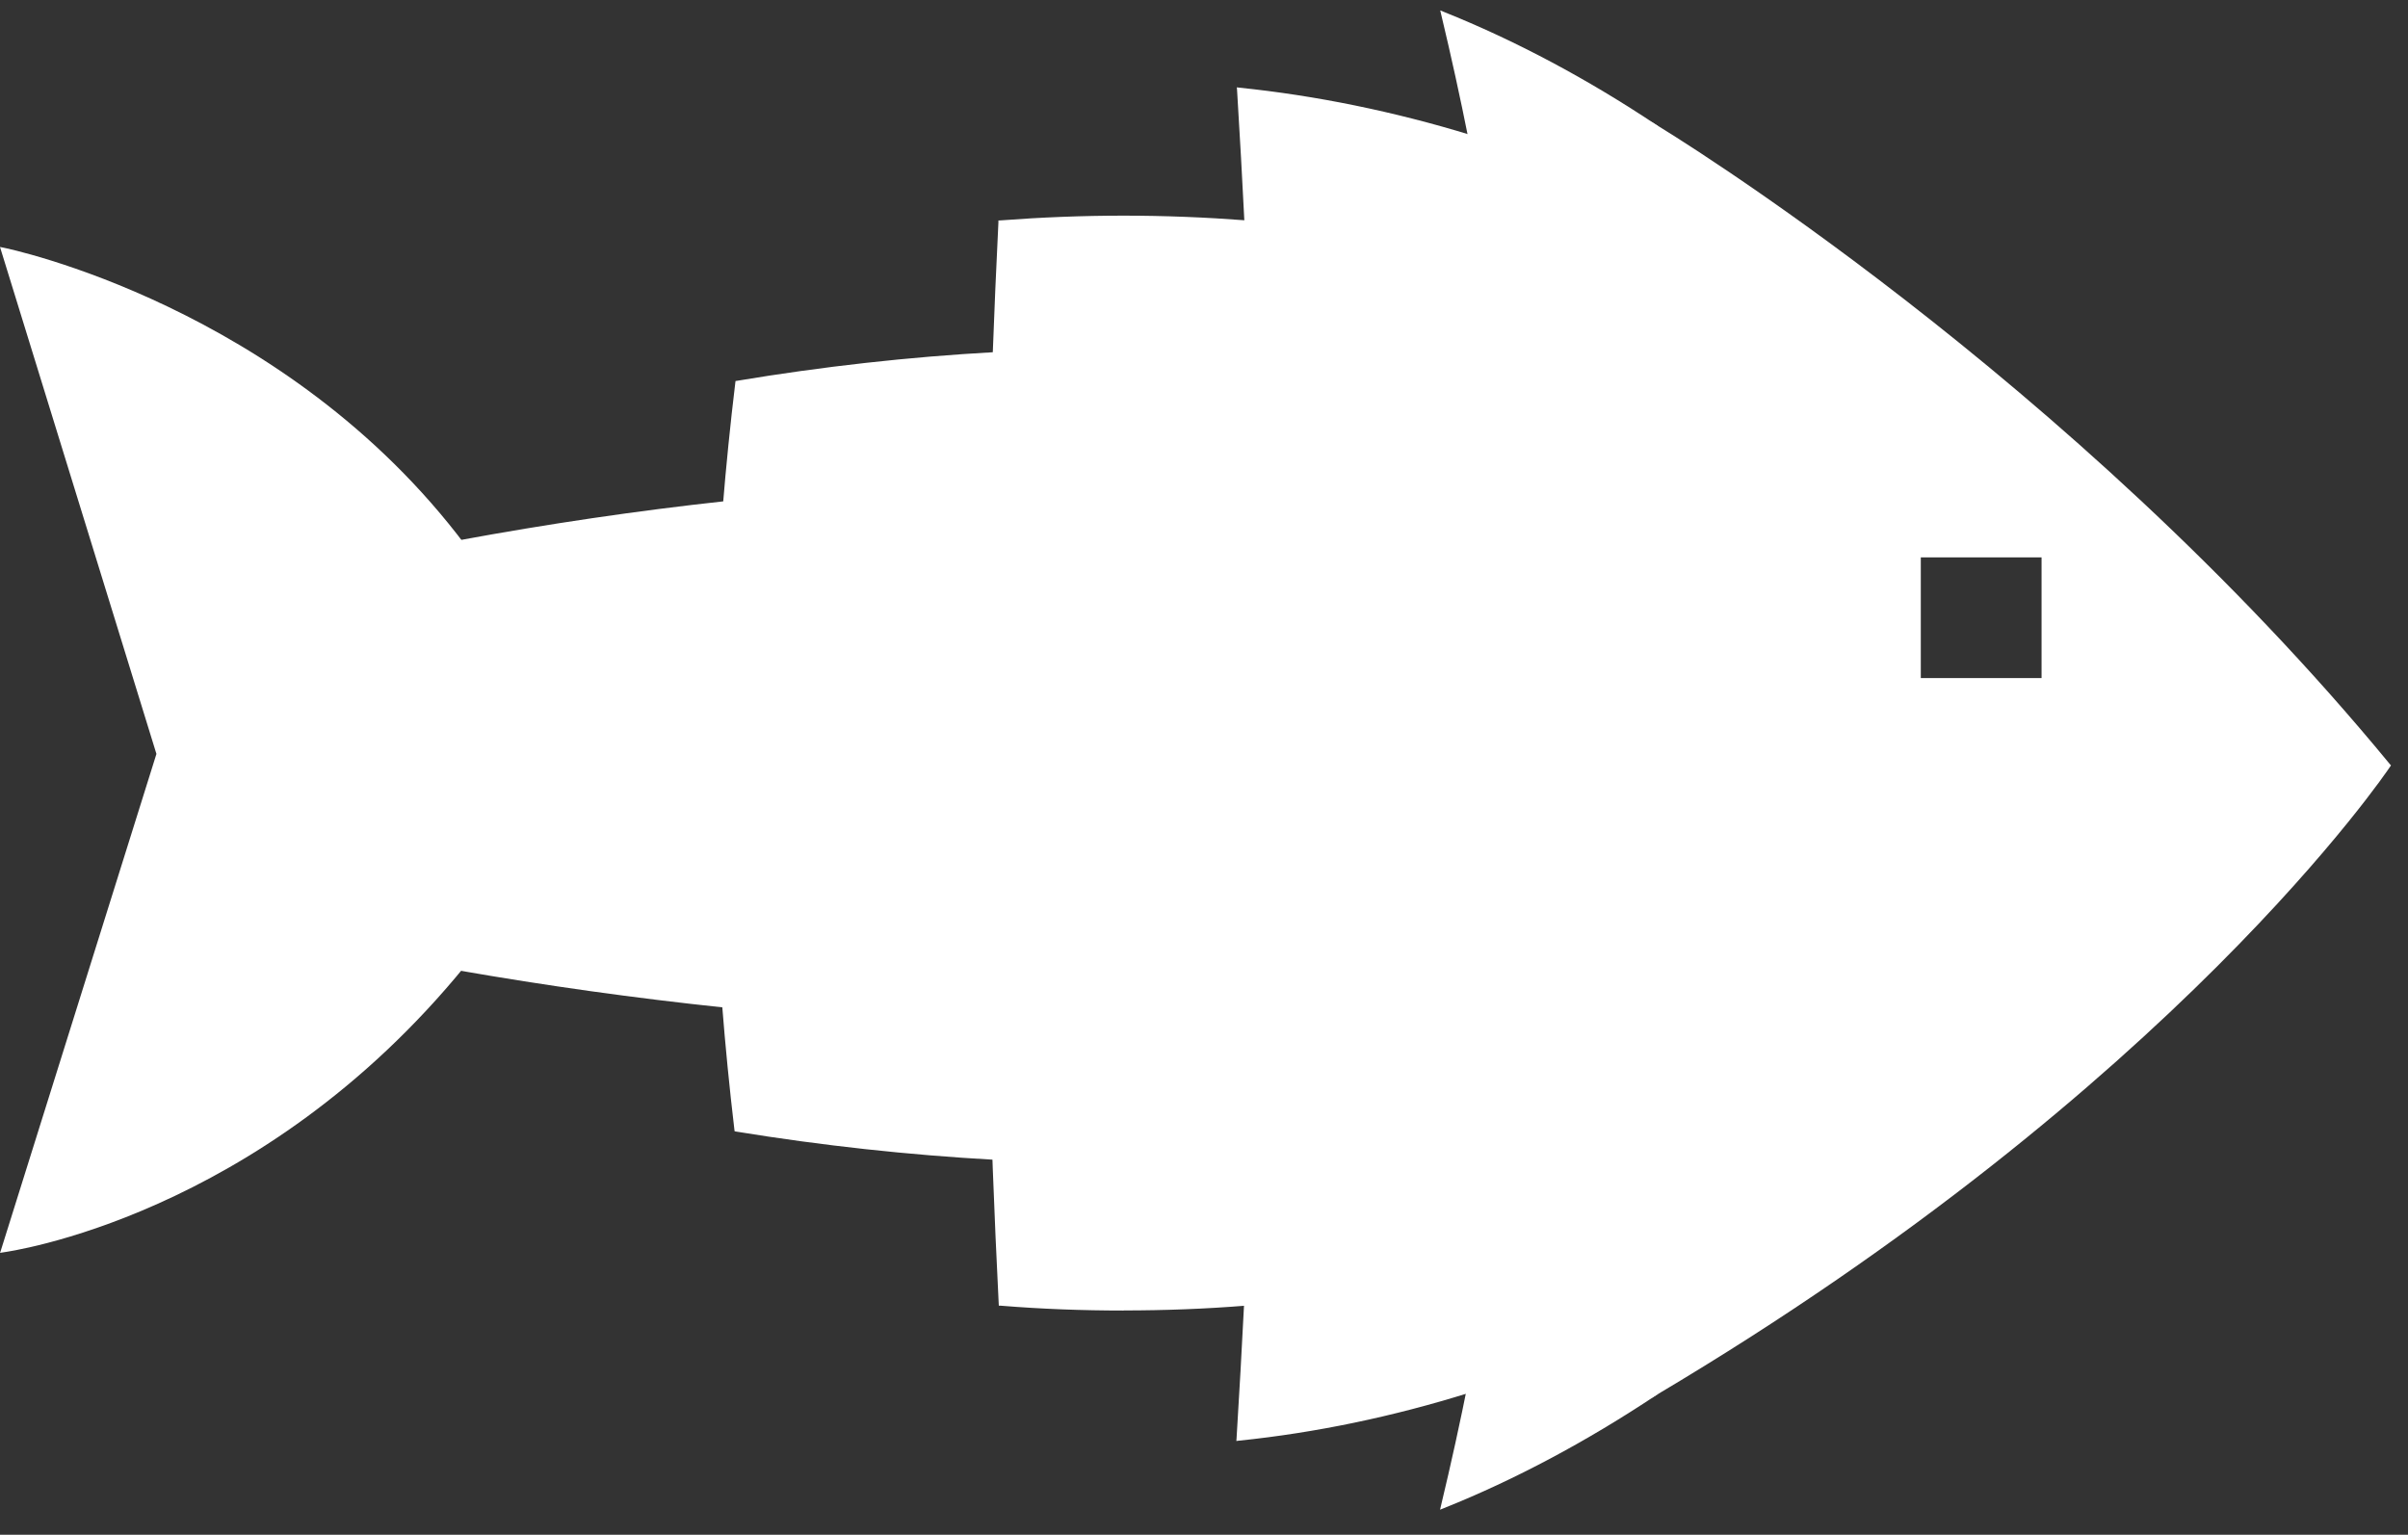 <svg width="80" height="51" viewBox="0 0 80 51" fill="none" xmlns="http://www.w3.org/2000/svg">
<rect x="0" y="0" width="80" height="51" fill="#333333" stroke="none"/>
<path d="M0.104 8.297C0.104 8.297 9.38 10.121 15.411 18.163C17.492 20.94 17.603 29.35 15.411 32.044C8.507 40.527 0.104 41.551 0.104 41.551L5.271 25.06L0.104 8.297Z" fill="white"/>
<path d="M0.003 41.628L0.037 41.524L5.197 25.053L0 8.207L0.114 8.23C0.207 8.247 9.487 10.151 15.467 18.123C17.602 20.974 17.602 29.457 15.464 32.084C8.62 40.49 0.197 41.601 0.11 41.615L0.003 41.632V41.628ZM0.201 8.388L5.341 25.056L5.334 25.076L0.201 41.464C1.198 41.31 8.969 39.851 15.357 32C17.468 29.407 17.468 21.031 15.357 18.21C9.765 10.75 1.278 8.629 0.201 8.388Z" fill="white"/>
<path d="M14.681 25.097C17.7 25.083 20.721 25.073 23.737 25.07C23.743 22.289 23.857 19.501 24.088 16.724C21.146 17.049 18.208 17.48 15.263 18.019C14.882 20.378 14.688 22.738 14.678 25.097H14.681Z" fill="white"/>
<path d="M14.614 25.167V25.097C14.621 22.741 14.822 20.355 15.2 18.009L15.21 17.959L15.257 17.952C18.198 17.41 21.167 16.971 24.085 16.654L24.168 16.644L24.162 16.724C23.931 19.491 23.817 22.292 23.81 25.067V25.134H23.74C20.722 25.14 17.703 25.15 14.684 25.16H14.618L14.614 25.167ZM15.327 18.076C14.956 20.378 14.761 22.717 14.748 25.026C17.723 25.016 20.698 25.003 23.67 24.996C23.677 22.272 23.794 19.515 24.015 16.801C21.14 17.115 18.218 17.547 15.327 18.073V18.076Z" fill="white"/>
<path d="M15.216 32.175C18.165 32.69 21.113 33.105 24.058 33.413C23.84 30.632 23.733 27.851 23.736 25.07C20.718 25.074 17.699 25.084 14.681 25.097C14.674 27.453 14.851 29.816 15.216 32.175Z" fill="white"/>
<path d="M24.135 33.49L24.055 33.48C21.126 33.172 18.151 32.757 15.203 32.241L15.156 32.235L15.15 32.184C14.785 29.832 14.604 27.446 14.614 25.097V25.026H14.681C17.7 25.016 20.718 25.003 23.737 24.996H23.807V25.067C23.8 27.827 23.911 30.635 24.128 33.403L24.135 33.486V33.49ZM15.28 32.118C18.178 32.62 21.106 33.028 23.988 33.336C23.773 30.612 23.67 27.854 23.67 25.137C20.698 25.144 17.723 25.154 14.748 25.164C14.745 27.466 14.925 29.805 15.277 32.114L15.28 32.118Z" fill="white"/>
<path d="M23.824 21.064C26.822 20.907 29.824 20.8 32.826 20.746C32.862 17.751 32.94 14.763 33.05 11.768C30.202 11.925 27.351 12.243 24.5 12.722C24.162 15.502 23.941 18.283 23.827 21.064H23.824Z" fill="white"/>
<path d="M23.753 21.134V21.061C23.867 18.29 24.095 15.479 24.429 12.715L24.436 12.661L24.486 12.654C27.324 12.179 30.205 11.858 33.047 11.701H33.12V11.771C33.01 14.729 32.936 17.748 32.896 20.746V20.81H32.829C29.834 20.867 26.805 20.974 23.83 21.131H23.757L23.753 21.134ZM24.56 12.778C24.232 15.506 24.008 18.266 23.897 20.994C26.826 20.84 29.807 20.733 32.755 20.679C32.796 17.728 32.869 14.756 32.98 11.841C30.185 12.002 27.351 12.316 24.56 12.782V12.778Z" fill="white"/>
<path d="M23.817 29.243C26.818 29.393 29.82 29.494 32.822 29.544C32.785 26.552 32.788 23.557 32.825 20.565C29.827 20.622 26.828 20.729 23.83 20.897C23.713 23.678 23.706 26.462 23.813 29.243H23.817Z" fill="white"/>
<path d="M32.892 29.611H32.819C29.83 29.561 26.802 29.46 23.813 29.306H23.75V29.243C23.643 26.485 23.649 23.678 23.767 20.89V20.83H23.83C26.798 20.662 29.827 20.552 32.832 20.495H32.902V20.565C32.865 23.574 32.865 26.592 32.896 29.544V29.614L32.892 29.611ZM23.88 29.176C26.825 29.32 29.81 29.424 32.752 29.474C32.718 26.566 32.722 23.594 32.755 20.632C29.797 20.689 26.819 20.796 23.897 20.957C23.783 23.698 23.78 26.462 23.88 29.172V29.176Z" fill="white"/>
<path d="M24.466 37.535C27.324 38.001 30.182 38.312 33.04 38.466C32.929 35.474 32.859 32.479 32.822 29.487C29.82 29.437 26.815 29.34 23.814 29.186C23.917 31.97 24.135 34.748 24.466 37.532V37.535Z" fill="white"/>
<path d="M33.11 38.539H33.033C30.199 38.382 27.314 38.068 24.456 37.602L24.406 37.592L24.399 37.542C24.071 34.775 23.85 31.967 23.747 29.193V29.119L23.817 29.122C26.792 29.27 29.824 29.373 32.822 29.424H32.886V29.494C32.919 32.435 32.996 35.454 33.103 38.469V38.543L33.11 38.539ZM24.53 37.472C27.341 37.93 30.178 38.242 32.969 38.392C32.859 35.424 32.789 32.452 32.755 29.554C29.8 29.504 26.819 29.404 23.887 29.26C23.991 31.987 24.208 34.751 24.53 37.469V37.472Z" fill="white"/>
<path d="M32.906 16.372C35.851 16.262 38.799 16.262 41.744 16.372C41.67 13.377 41.56 10.386 41.409 7.394C38.688 7.183 35.964 7.183 33.24 7.394C33.093 10.389 32.979 13.377 32.909 16.372H32.906Z" fill="white"/>
<path d="M41.817 16.443H41.744C40.278 16.389 38.796 16.359 37.33 16.359C35.864 16.359 34.378 16.389 32.913 16.439H32.839V16.366C32.913 13.367 33.023 10.345 33.17 7.387V7.327L33.234 7.324C34.592 7.22 35.968 7.166 37.327 7.166C38.685 7.166 40.057 7.22 41.413 7.324H41.473V7.387C41.623 10.345 41.734 13.364 41.807 16.366V16.439L41.817 16.443ZM33.307 7.457C33.163 10.369 33.05 13.341 32.979 16.299C34.422 16.249 35.884 16.222 37.33 16.222C38.776 16.222 40.234 16.245 41.677 16.299C41.603 13.341 41.493 10.369 41.346 7.457C40.014 7.354 38.662 7.303 37.33 7.303C35.998 7.303 34.643 7.354 33.311 7.457H33.307Z" fill="white"/>
<path d="M32.795 25.317H41.854C41.854 22.325 41.821 19.33 41.744 16.338C38.799 16.235 35.851 16.235 32.909 16.338C32.836 19.33 32.795 22.325 32.795 25.317Z" fill="white"/>
<path d="M41.925 25.388H32.732V25.314C32.732 22.356 32.769 19.334 32.842 16.335V16.268H32.909C34.375 16.212 35.861 16.188 37.327 16.188C38.792 16.188 40.278 16.212 41.747 16.265H41.811V16.335C41.885 19.257 41.921 22.279 41.921 25.314V25.388H41.925ZM32.866 25.25H41.788C41.788 22.255 41.751 19.284 41.684 16.402C40.238 16.352 38.776 16.325 37.33 16.325C35.884 16.325 34.425 16.352 32.98 16.402C32.906 19.357 32.869 22.336 32.869 25.25H32.866Z" fill="white"/>
<path d="M32.913 34.343C35.854 34.447 38.799 34.447 41.74 34.343C41.818 31.348 41.854 28.356 41.854 25.361C38.836 25.361 35.814 25.361 32.795 25.361C32.795 28.356 32.836 31.348 32.909 34.343H32.913Z" fill="white"/>
<path d="M37.327 34.49C35.861 34.49 34.375 34.463 32.909 34.41H32.846V34.343C32.769 31.321 32.732 28.296 32.732 25.361V25.291H41.925V25.361C41.925 28.319 41.885 31.341 41.807 34.343V34.407H41.744C40.278 34.463 38.792 34.49 37.327 34.49ZM32.98 34.276C34.422 34.326 35.884 34.353 37.327 34.353C38.769 34.353 40.231 34.33 41.674 34.276C41.747 31.318 41.788 28.343 41.788 25.431H32.866C32.866 28.323 32.906 31.298 32.98 34.276Z" fill="white"/>
<path d="M33.251 43.321C35.968 43.532 38.685 43.532 41.399 43.321C41.55 40.326 41.66 37.331 41.737 34.336C38.796 34.447 35.851 34.447 32.909 34.336C32.986 37.328 33.1 40.323 33.251 43.321Z" fill="white"/>
<path d="M37.327 43.549C35.971 43.549 34.599 43.499 33.244 43.388H33.184L33.18 43.328C33.03 40.35 32.916 37.331 32.842 34.343V34.269H32.913C34.378 34.323 35.861 34.35 37.327 34.35C38.792 34.35 40.275 34.323 41.737 34.269H41.811L41.807 34.34C41.734 37.358 41.62 40.377 41.473 43.325V43.382L41.409 43.385C40.057 43.495 38.682 43.546 37.33 43.546L37.327 43.549ZM33.318 43.258C34.649 43.358 35.998 43.412 37.33 43.412C38.662 43.412 40.007 43.362 41.339 43.258C41.483 40.353 41.597 37.378 41.67 34.41C40.231 34.463 38.766 34.49 37.327 34.49C35.888 34.49 34.422 34.463 32.983 34.41C33.056 37.351 33.17 40.326 33.318 43.258Z" fill="white"/>
<path d="M41.614 11.959C44.468 12.116 47.322 12.43 50.177 12.899C49.842 10.115 49.397 7.334 48.842 4.553C46.278 3.766 43.725 3.244 41.165 2.98C41.349 5.972 41.496 8.963 41.61 11.959H41.614Z" fill="white"/>
<path d="M50.254 12.979L50.167 12.966C47.319 12.497 44.441 12.183 41.607 12.025H41.543V11.962C41.433 8.99 41.282 5.972 41.098 2.986L41.091 2.903L41.172 2.913C43.718 3.174 46.305 3.703 48.862 4.486L48.899 4.499L48.905 4.543C49.461 7.327 49.913 10.134 50.24 12.889L50.251 12.979H50.254ZM41.674 11.888C44.465 12.042 47.296 12.353 50.097 12.812C49.772 10.104 49.327 7.344 48.785 4.603C46.275 3.837 43.738 3.314 41.239 3.053C41.423 5.988 41.57 8.96 41.677 11.888H41.674Z" fill="white"/>
<path d="M41.828 20.927C44.829 20.977 47.834 21.078 50.836 21.232C50.726 18.451 50.508 15.673 50.177 12.889C47.319 12.417 44.465 12.106 41.613 11.948C41.72 14.94 41.794 17.935 41.831 20.927H41.828Z" fill="white"/>
<path d="M50.906 21.305H50.829C47.844 21.148 44.816 21.044 41.827 20.994H41.76V20.927C41.724 17.979 41.65 14.957 41.54 11.952V11.878L41.613 11.885C44.451 12.039 47.336 12.353 50.187 12.822L50.237 12.829L50.244 12.879C50.575 15.653 50.796 18.464 50.903 21.228V21.305H50.906ZM41.898 20.857C44.843 20.907 47.824 21.011 50.766 21.161C50.655 18.434 50.438 15.676 50.113 12.949C47.306 12.487 44.474 12.176 41.683 12.019C41.791 14.98 41.861 17.952 41.898 20.857Z" fill="white"/>
<path d="M41.828 29.926C44.826 29.872 47.825 29.762 50.826 29.598C50.943 26.817 50.95 24.032 50.84 21.252C47.838 21.098 44.836 20.994 41.831 20.947C41.868 23.942 41.868 26.934 41.831 29.929L41.828 29.926Z" fill="white"/>
<path d="M41.757 29.993V29.922C41.794 26.951 41.797 23.932 41.761 20.944V20.87H41.834C44.809 20.92 47.841 21.024 50.843 21.175H50.903L50.907 21.242C51.014 24.012 51.007 26.827 50.89 29.594V29.658L50.826 29.661C47.831 29.825 44.803 29.936 41.824 29.989H41.754L41.757 29.993ZM41.898 21.014C41.931 23.956 41.931 26.931 41.895 29.855C44.826 29.805 47.804 29.691 50.759 29.531C50.873 26.803 50.876 24.043 50.776 21.315C47.818 21.171 44.833 21.068 41.901 21.017L41.898 21.014Z" fill="white"/>
<path d="M41.597 38.917C44.444 38.757 47.289 38.436 50.137 37.95C50.478 35.169 50.709 32.389 50.823 29.608C47.824 29.772 44.826 29.882 41.828 29.936C41.787 32.927 41.711 35.922 41.597 38.914V38.917Z" fill="white"/>
<path d="M41.523 38.991V38.914C41.637 35.986 41.714 32.968 41.757 29.939V29.872H41.824C44.799 29.815 47.824 29.705 50.819 29.541H50.893L50.89 29.611C50.773 32.395 50.542 35.203 50.204 37.957L50.197 38.007L50.147 38.014C47.309 38.496 44.434 38.821 41.6 38.984H41.526L41.523 38.991ZM41.894 30.009C41.854 32.991 41.777 35.959 41.667 38.847C44.451 38.683 47.282 38.369 50.077 37.894C50.408 35.183 50.635 32.422 50.752 29.681C47.804 29.845 44.823 29.952 41.894 30.009Z" fill="white"/>
<path d="M41.148 47.809C43.695 47.545 46.242 47.013 48.788 46.219C49.354 43.438 49.806 40.651 50.144 37.873C47.296 38.355 44.448 38.673 41.597 38.834C41.486 41.825 41.336 44.817 41.148 47.809Z" fill="white"/>
<path d="M41.075 47.886L41.081 47.806C41.266 44.811 41.419 41.792 41.53 38.831V38.767H41.593C44.448 38.603 47.323 38.282 50.134 37.806L50.224 37.79L50.214 37.883C49.879 40.648 49.424 43.455 48.862 46.23L48.855 46.27L48.818 46.28C46.275 47.076 43.702 47.612 41.162 47.873L41.081 47.883L41.075 47.886ZM41.664 38.898C41.553 41.812 41.406 44.784 41.219 47.732C43.708 47.468 46.238 46.936 48.731 46.159C49.284 43.429 49.732 40.668 50.063 37.954C47.296 38.419 44.471 38.733 41.664 38.898Z" fill="white"/>
<path d="M49.605 8.803C52.335 9.428 55.059 10.258 57.79 11.303C57.05 8.943 56.127 6.584 55.016 4.225C52.66 2.655 50.301 1.4 47.938 0.46C48.604 3.241 49.163 6.022 49.605 8.803Z" fill="white"/>
<path d="M57.9 11.42L57.767 11.369C55.056 10.332 52.305 9.492 49.591 8.87L49.548 8.863L49.541 8.816C49.099 6.042 48.54 3.238 47.878 0.473L47.848 0.346L47.971 0.396C50.327 1.34 52.713 2.605 55.059 4.171L55.076 4.181L55.083 4.198C56.19 6.551 57.124 8.933 57.86 11.282L57.904 11.42H57.9ZM49.668 8.749C52.329 9.362 55.023 10.181 57.686 11.189C56.96 8.9 56.047 6.571 54.969 4.275C52.673 2.749 50.344 1.507 48.042 0.577C48.688 3.284 49.233 6.035 49.668 8.753V8.749Z" fill="white"/>
<path d="M50.595 17.149C53.543 17.46 56.492 17.868 59.443 18.38C59.078 16.021 58.529 13.662 57.79 11.303C55.059 10.262 52.335 9.429 49.605 8.803C50.046 11.587 50.377 14.368 50.595 17.149Z" fill="white"/>
<path d="M59.527 18.464L59.433 18.447C56.495 17.932 53.52 17.524 50.592 17.216L50.535 17.209V17.149C50.314 14.395 49.983 11.59 49.541 8.809L49.524 8.709L49.621 8.732C52.339 9.358 55.096 10.198 57.817 11.236L57.847 11.249L57.857 11.279C58.59 13.628 59.145 16.014 59.514 18.367L59.527 18.464ZM50.662 17.085C53.544 17.386 56.472 17.795 59.363 18.293C59.002 15.988 58.456 13.652 57.737 11.353C55.063 10.335 52.362 9.505 49.688 8.893C50.12 11.624 50.445 14.381 50.659 17.085H50.662Z" fill="white"/>
<path d="M50.917 25.314C53.935 25.311 56.957 25.311 59.976 25.304C59.976 22.945 59.792 20.589 59.42 18.23C56.475 17.704 53.527 17.286 50.585 16.971C50.81 19.752 50.917 22.533 50.917 25.314Z" fill="white"/>
<path d="M50.846 25.381V25.311C50.846 22.533 50.736 19.726 50.515 16.975L50.508 16.891L50.592 16.901C53.52 17.216 56.495 17.641 59.433 18.159L59.48 18.166L59.487 18.216C59.855 20.569 60.046 22.955 60.042 25.304V25.374H59.972C57.71 25.378 55.444 25.381 53.182 25.381H50.843H50.846ZM50.659 17.045C50.873 19.756 50.983 22.517 50.983 25.244H53.185C55.428 25.241 57.666 25.237 59.905 25.234C59.905 22.928 59.718 20.592 59.36 18.287C56.465 17.771 53.54 17.356 50.662 17.045H50.659Z" fill="white"/>
<path d="M50.572 33.647C53.517 33.329 56.458 32.904 59.403 32.372C59.781 30.016 59.969 27.657 59.972 25.297C56.953 25.301 53.932 25.304 50.913 25.304C50.913 28.088 50.796 30.866 50.572 33.647Z" fill="white"/>
<path d="M50.498 33.724L50.505 33.64C50.729 30.862 50.843 28.055 50.846 25.301V25.23H50.973C53.972 25.227 56.974 25.227 59.975 25.224H60.045V25.294C60.042 27.653 59.848 30.036 59.477 32.382L59.467 32.429L59.42 32.439C56.485 32.967 53.513 33.396 50.582 33.714L50.501 33.724H50.498ZM50.983 25.371C50.98 28.081 50.866 30.836 50.645 33.57C53.53 33.255 56.455 32.83 59.343 32.311C59.708 30.012 59.895 27.677 59.902 25.361C56.927 25.364 53.955 25.367 50.98 25.371H50.983Z" fill="white"/>
<path d="M49.598 41.759C52.322 41.133 55.049 40.296 57.776 39.252C58.516 36.896 59.068 34.534 59.436 32.174C56.488 32.69 53.54 33.105 50.595 33.413C50.374 36.193 50.043 38.978 49.598 41.759Z" fill="white"/>
<path d="M49.514 41.849L49.531 41.749C49.969 38.998 50.304 36.194 50.525 33.406V33.349L50.585 33.342C53.503 33.038 56.478 32.623 59.423 32.104L59.517 32.087L59.5 32.184C59.135 34.537 58.576 36.92 57.84 39.272L57.83 39.302L57.797 39.316C55.083 40.356 52.325 41.2 49.611 41.826L49.511 41.846L49.514 41.849ZM50.655 33.473C50.434 36.21 50.11 38.968 49.681 41.668C52.349 41.046 55.053 40.216 57.723 39.199C58.443 36.896 58.991 34.56 59.353 32.258C56.455 32.763 53.53 33.172 50.659 33.473H50.655Z" fill="white"/>
<path d="M47.941 50.051C50.303 49.108 52.659 47.856 55.019 46.283C56.13 43.924 57.053 41.568 57.793 39.209C55.062 40.25 52.338 41.083 49.608 41.709C49.166 44.493 48.61 47.271 47.941 50.055V50.051Z" fill="white"/>
<path d="M47.844 50.162L47.874 50.031C48.537 47.27 49.096 44.463 49.538 41.695L49.544 41.648L49.588 41.638C52.295 41.016 55.049 40.176 57.763 39.142L57.897 39.092L57.853 39.229C57.121 41.578 56.187 43.961 55.076 46.313L55.069 46.333L55.052 46.343C52.7 47.91 50.314 49.178 47.965 50.118L47.841 50.168L47.844 50.162ZM49.668 41.762C49.233 44.479 48.688 47.224 48.042 49.934C50.337 49.007 52.666 47.766 54.969 46.236C56.05 43.937 56.963 41.611 57.686 39.319C55.022 40.33 52.325 41.15 49.668 41.762Z" fill="white"/>
<path d="M55.02 4.228C55.02 4.228 58.851 11.948 58.851 25.297C58.851 38.646 55.02 46.283 55.02 46.283C72.421 35.953 79.348 25.441 79.348 25.441C68.603 12.383 55.02 4.228 55.02 4.228ZM67.89 22.604H63.744V18.454H67.89V22.604Z" fill="white"/>
<path d="M54.855 46.46L54.959 46.253C54.996 46.176 58.781 38.295 58.781 25.294C58.781 12.293 54.996 4.335 54.959 4.255L54.852 4.044L55.056 4.168C55.193 4.248 68.773 12.477 79.402 25.398L79.435 25.434L79.405 25.478C79.335 25.582 72.267 36.116 55.056 46.34L54.859 46.457L54.855 46.46ZM55.177 4.405C55.772 5.727 58.918 13.277 58.918 25.297C58.918 37.318 55.759 44.8 55.173 46.112C71.675 36.267 78.759 26.184 79.261 25.448C69.346 13.414 56.877 5.463 55.177 4.405ZM67.96 22.67H63.677V18.384H67.96V22.67ZM63.814 22.533H67.826V18.521H63.814V22.533Z" fill="white"/>
</svg>
